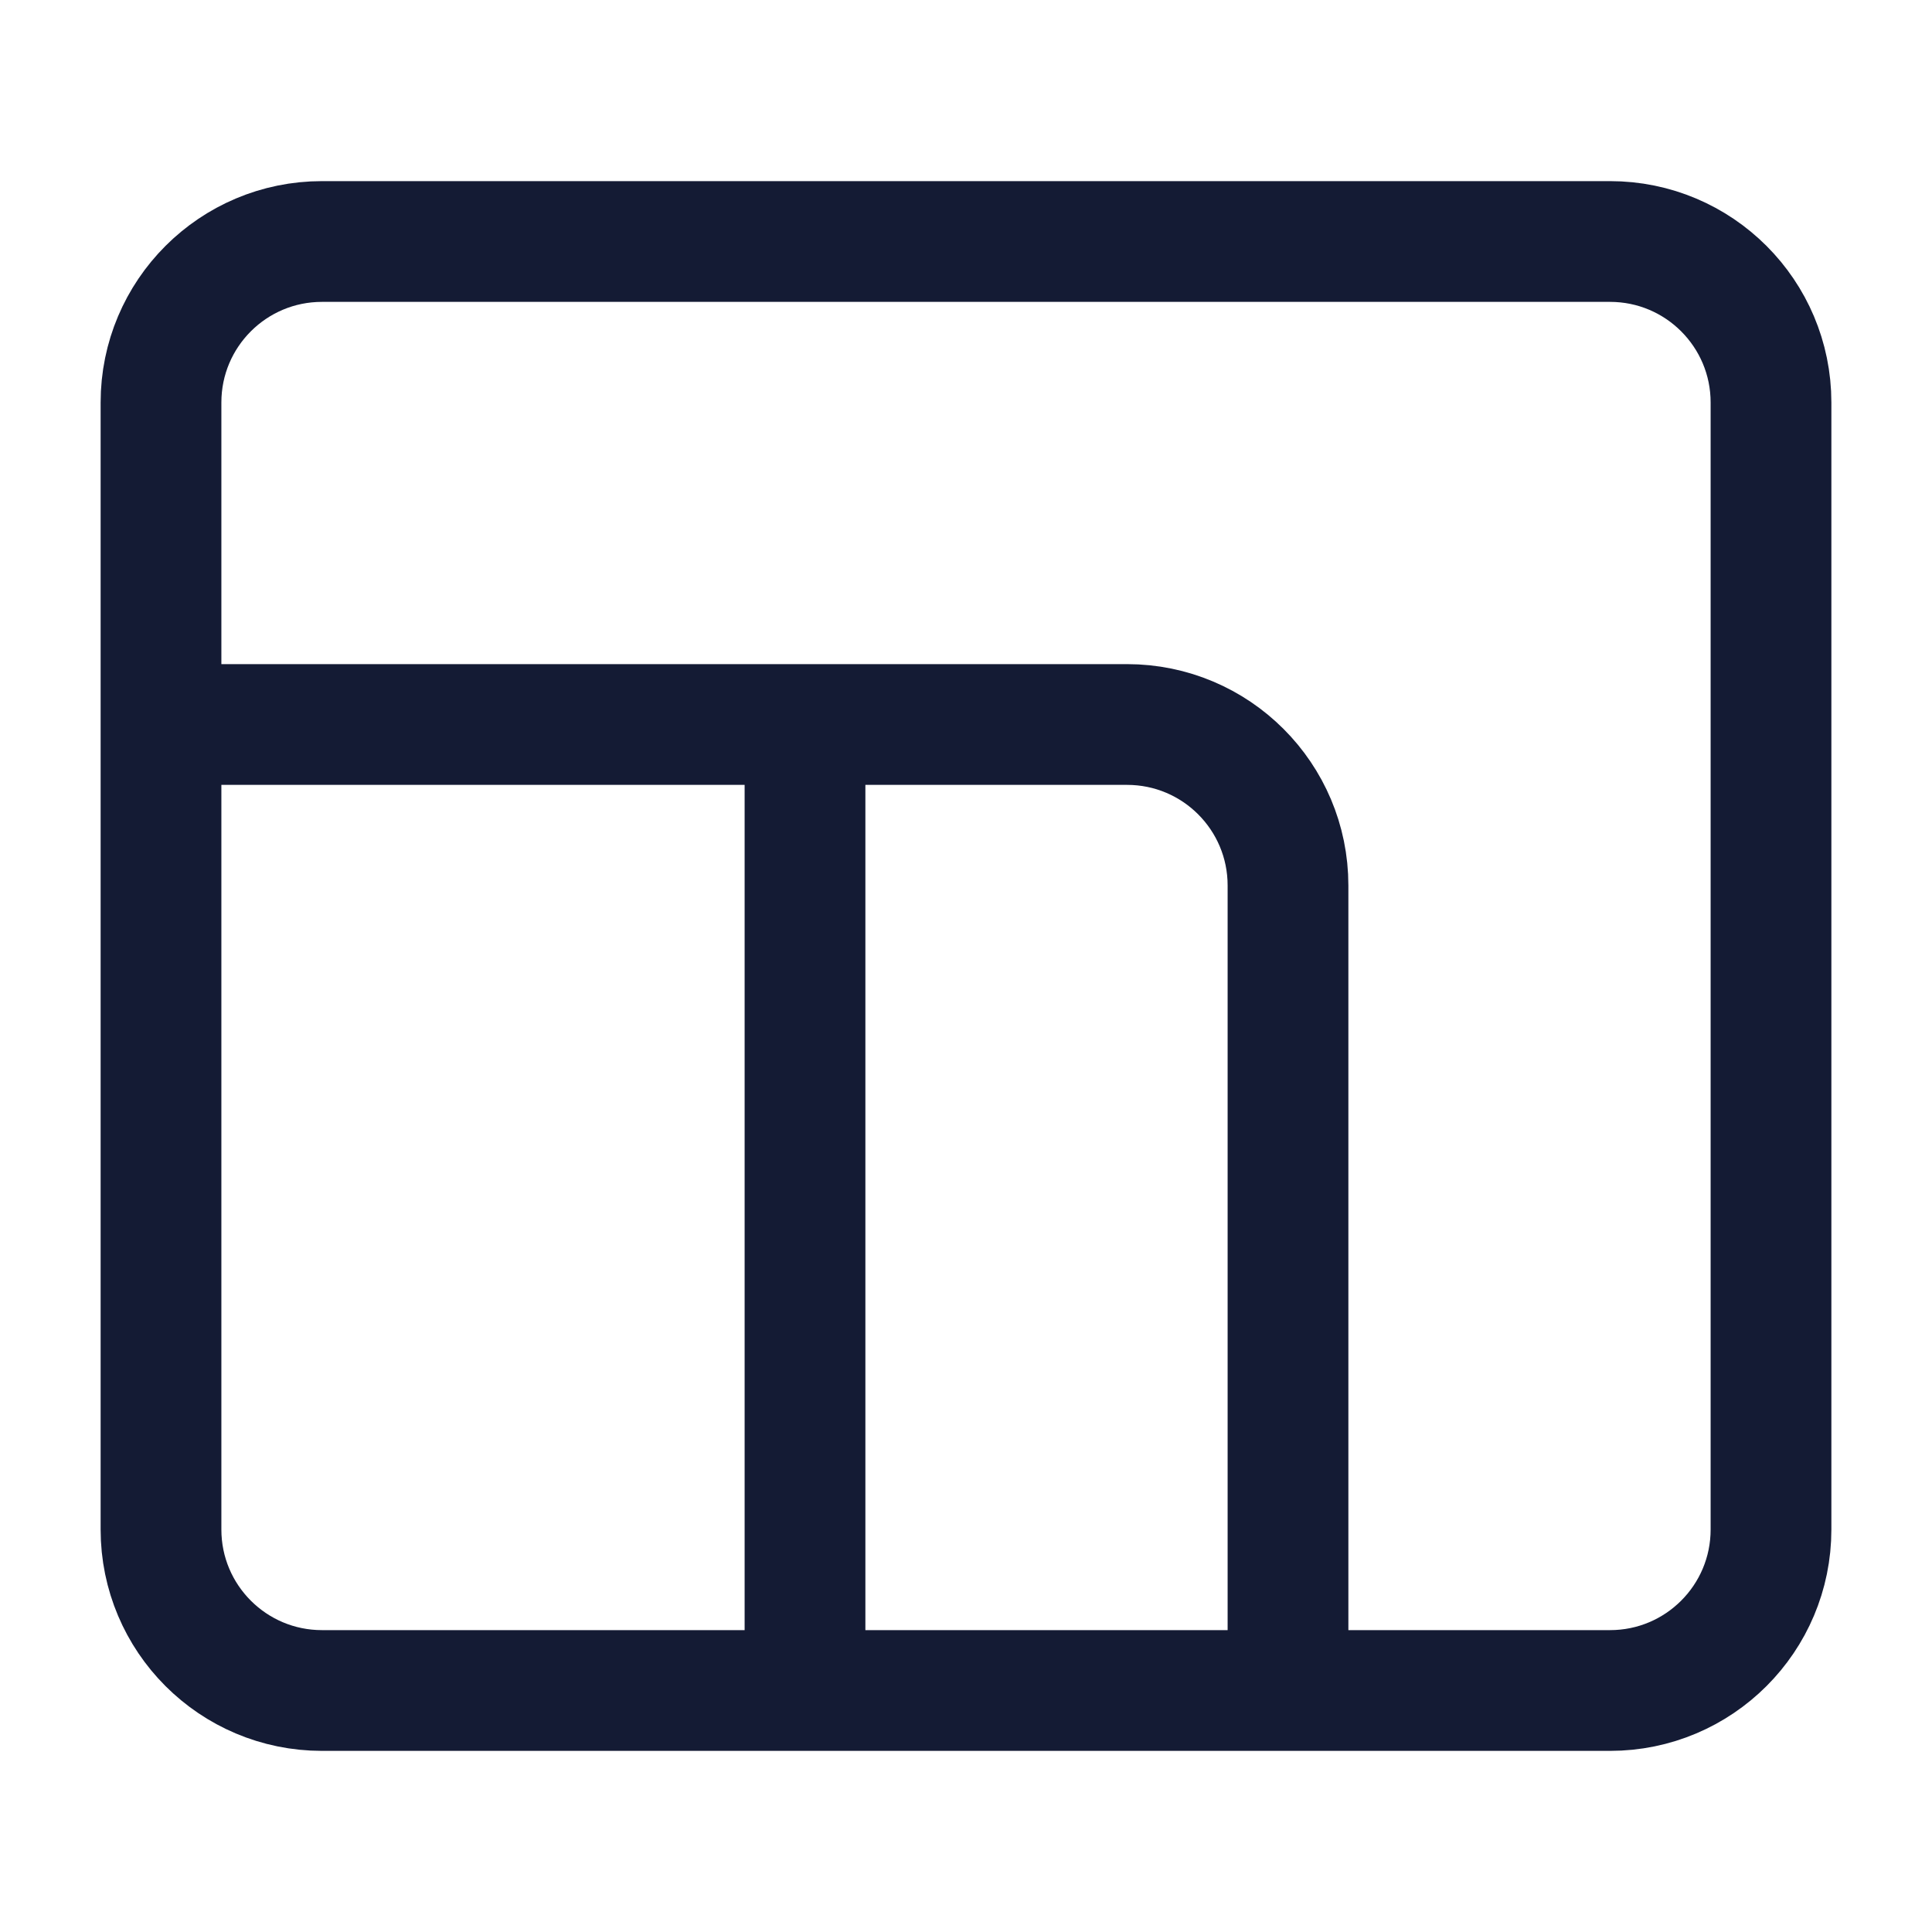 <svg width="24" height="24" viewBox="0 0 24 24" fill="none" xmlns="http://www.w3.org/2000/svg">
<path d="M20 3H4C2.895 3 2 3.895 2 5V19C2 20.105 2.895 21 4 21H20C21.105 21 22 20.105 22 19V5C22 3.895 21.105 3 20 3Z" stroke="#141B34" stroke-width="1.5" stroke-linejoin="round"/>
<path d="M2 9H14C15.105 9 16 9.895 16 11V21" stroke="#141B34" stroke-width="1.5"/>
<path d="M10 21L10 9" stroke="#141B34" stroke-width="1.5"/>
</svg>
